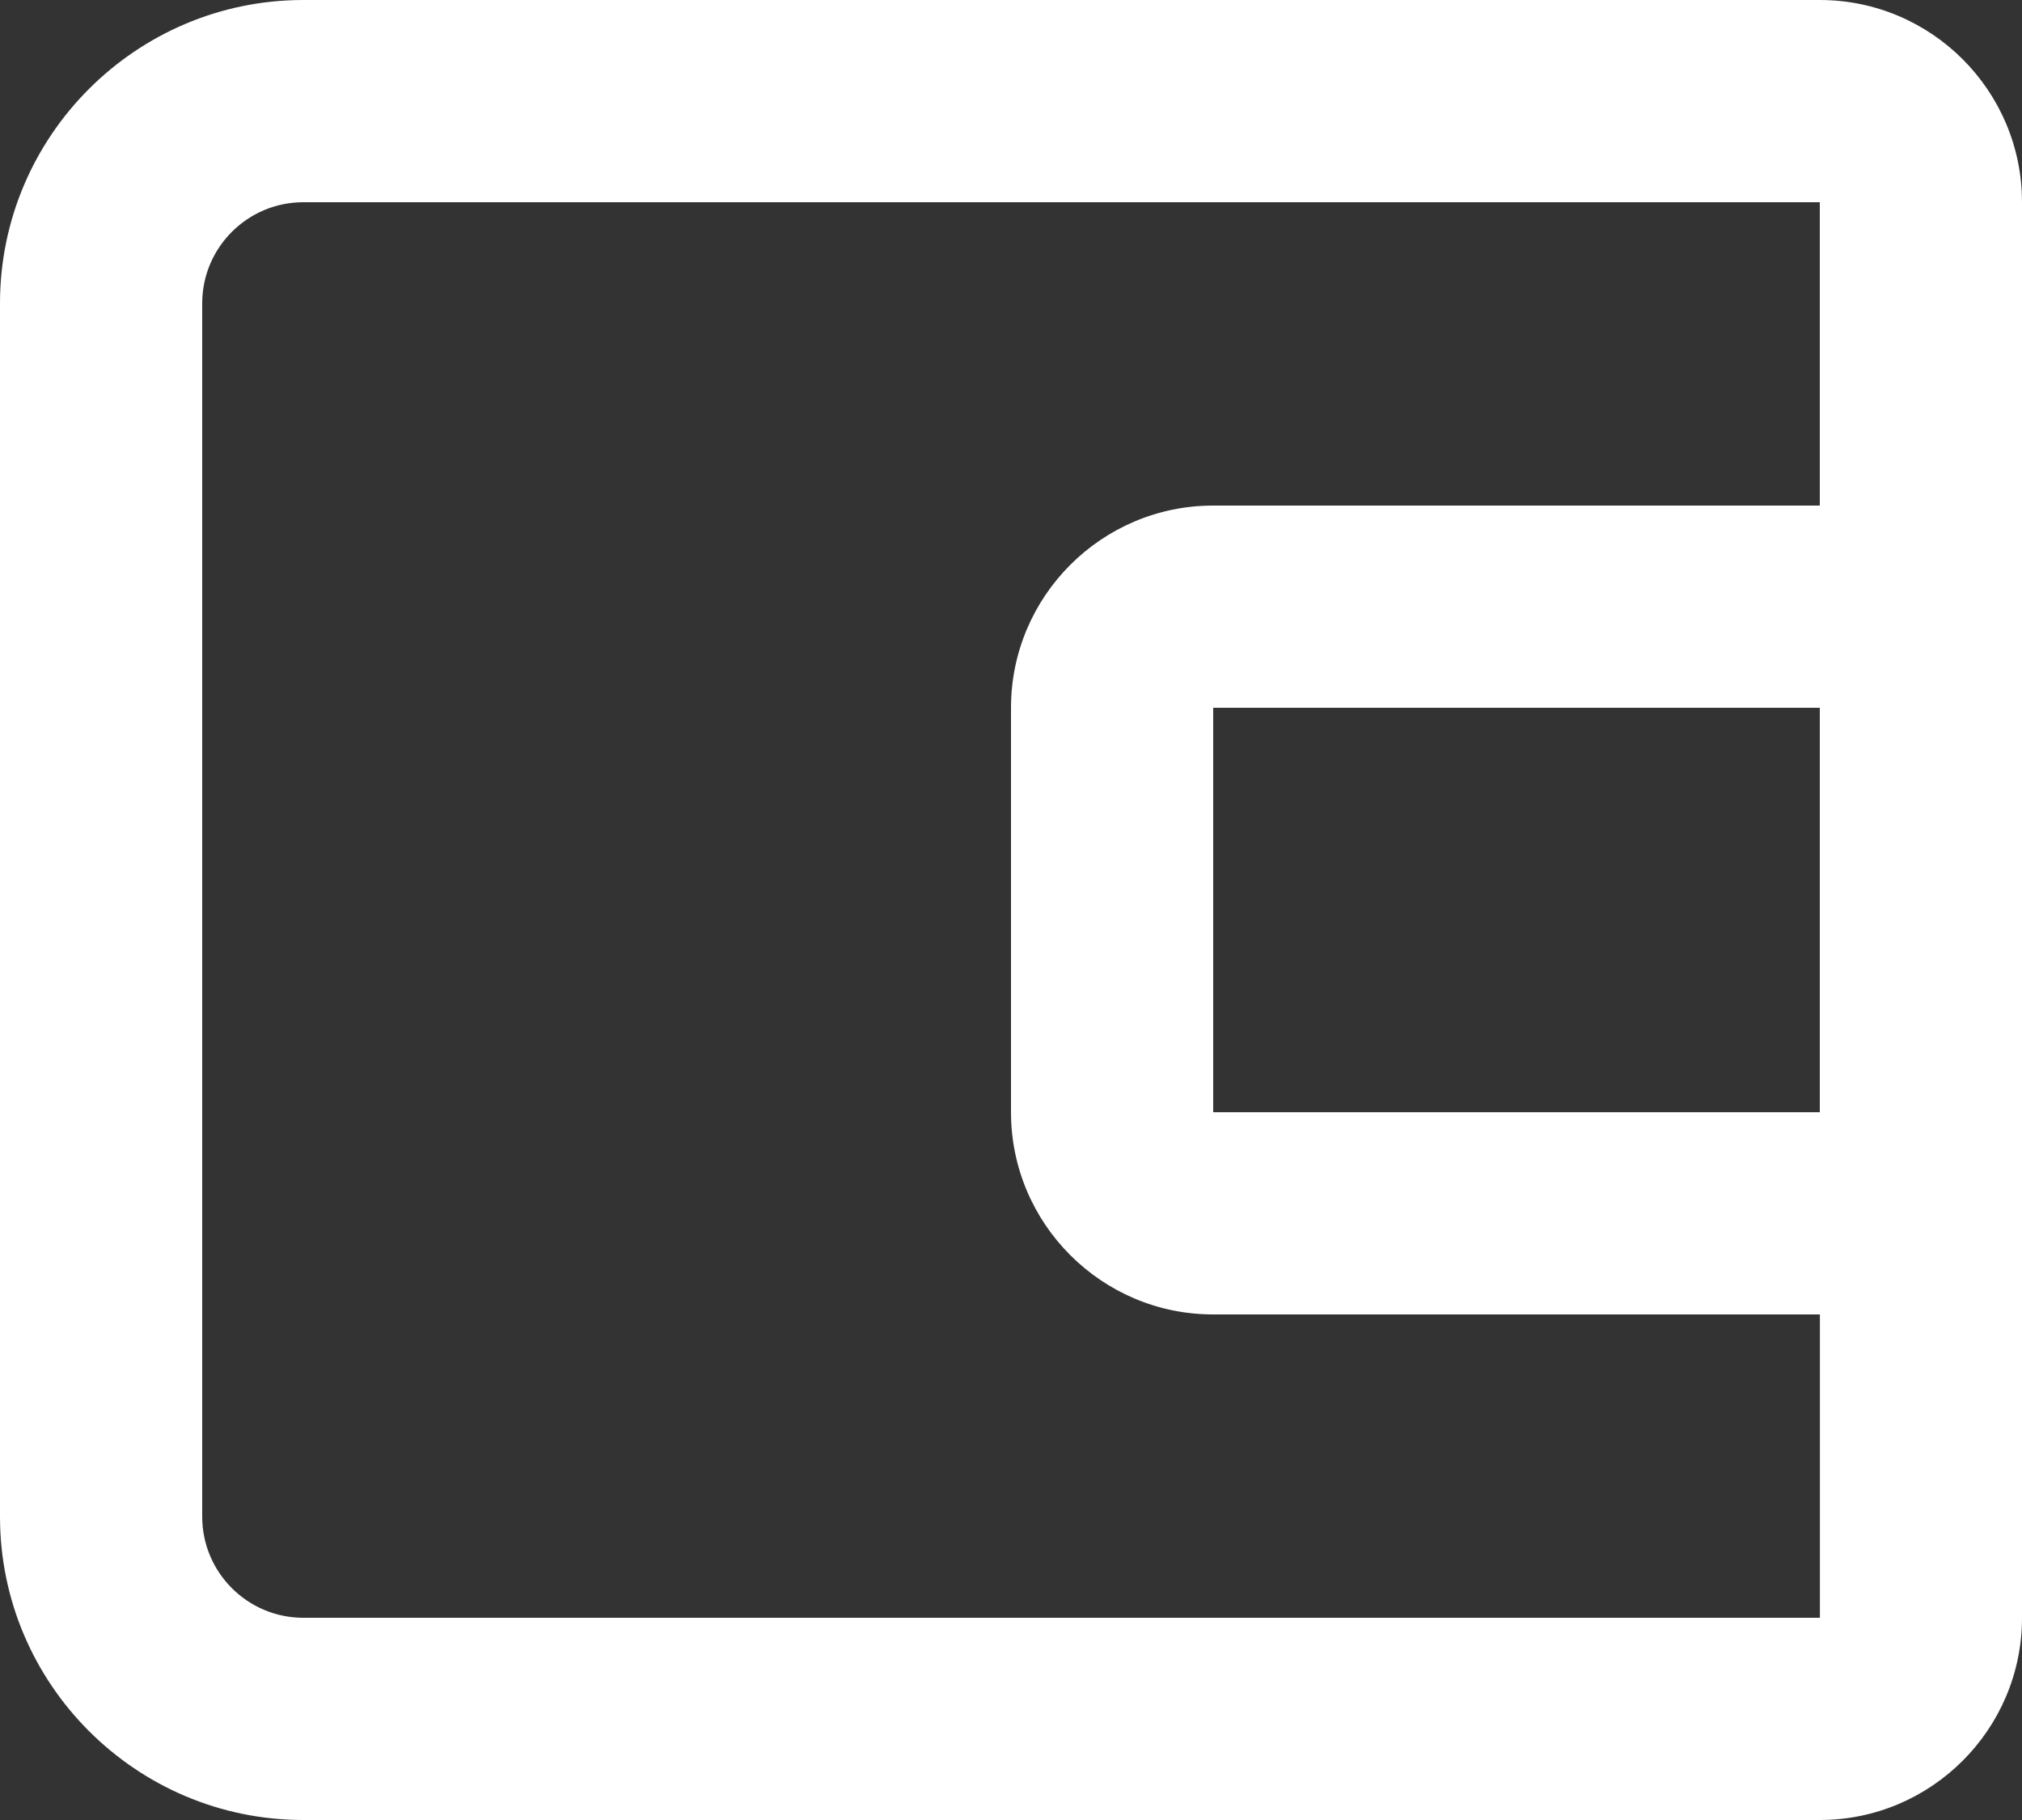 <svg width="20" height="18" viewBox="0 0 20 18" fill="none" xmlns="http://www.w3.org/2000/svg">
<rect x="0" y="0" width="20" height="18" fill="#333333" stroke="none"/>
<path d="M18 0H3C1.346 0 0 1.346 0 3V15C0 16.654 1.346 18 3 18H18C19.103 18 20 17.103 20 16V2C20 0.897 19.103 0 18 0ZM3 16C2.448 16 2 15.551 2 15V3C2 2.449 2.448 2 3 2H18V5H12C10.897 5 10 5.897 10 7V11C10 12.103 10.897 13 12 13H18.001V16H3ZM18 7V11H12V7H18Z" fill="white"/>
</svg>
